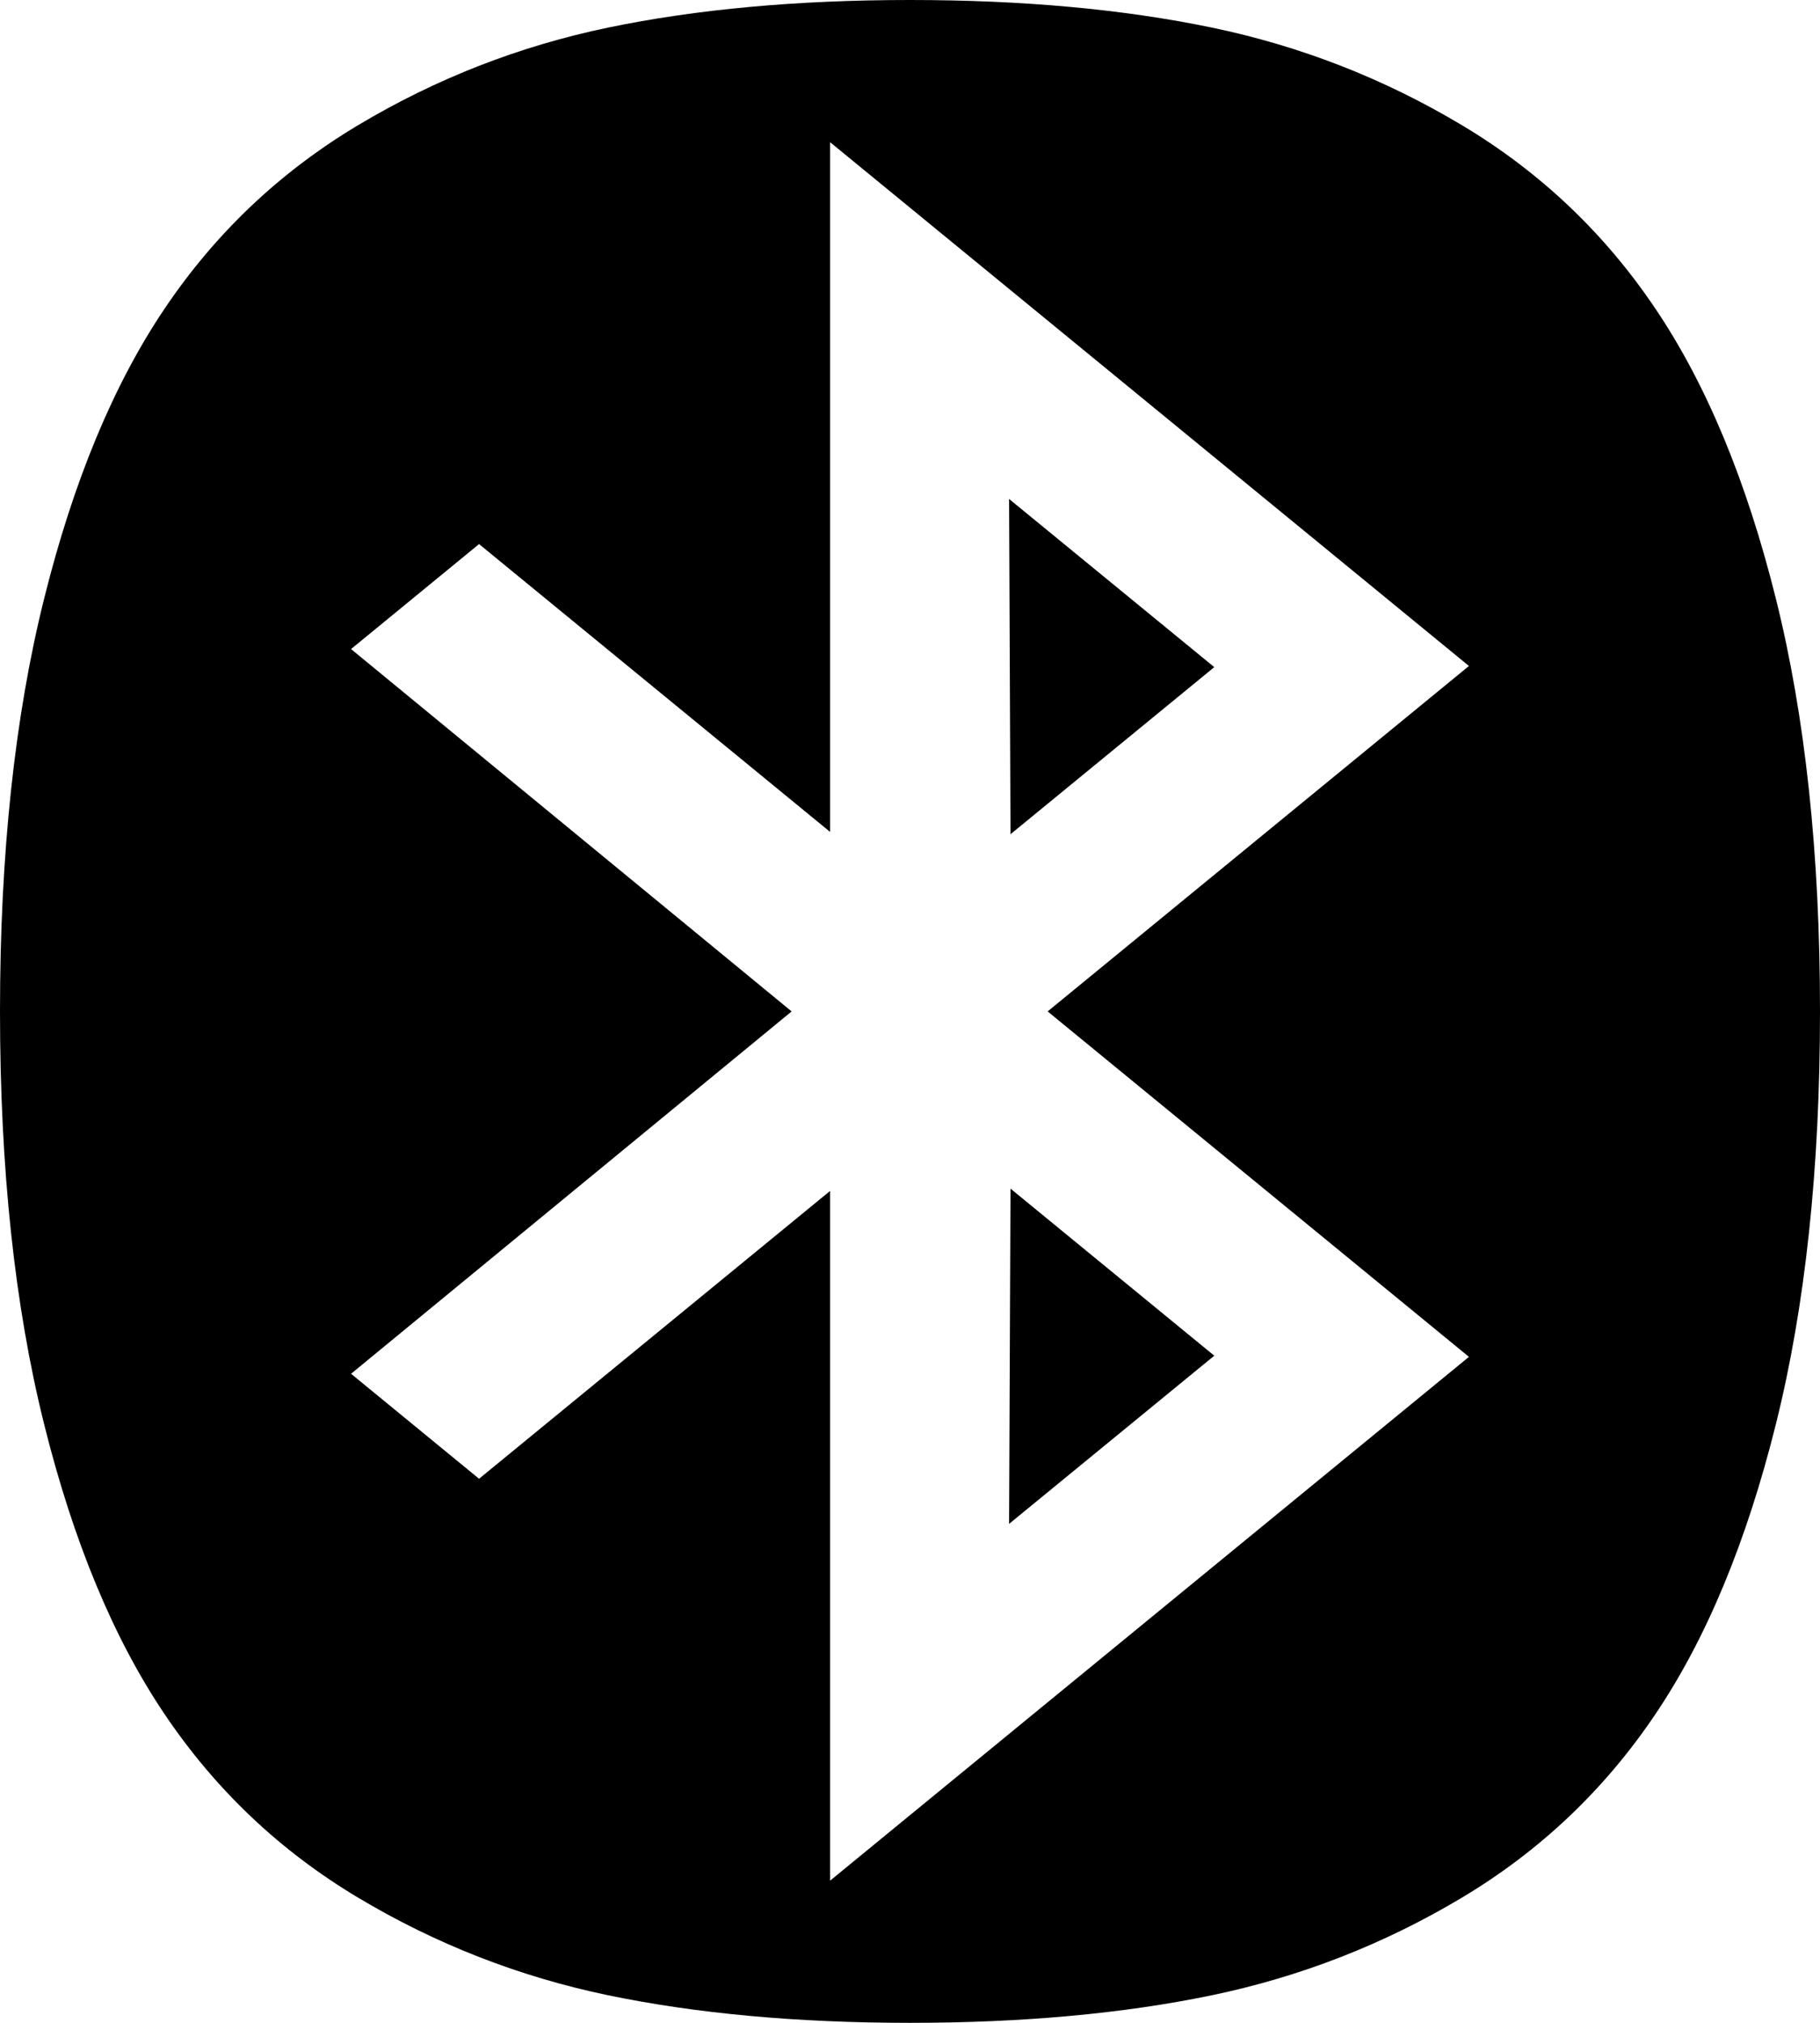 ﻿<?xml version="1.0" encoding="utf-8"?>
<svg version="1.1" xmlns:xlink="http://www.w3.org/1999/xlink" width="27px" height="30px" xmlns="http://www.w3.org/2000/svg">
  <g transform="matrix(1 0 0 1 -703 -649 )">
    <path d="M 14.97 22.6  L 14.991 17.628  L 18.014 20.106  L 14.97 22.6  Z M 14.991 12.372  L 14.97 7.4  L 18.014 9.894  L 14.991 12.372  Z M 12.315 17.662  L 12.315 27.891  L 21.792 20.123  L 15.542 15  L 21.792 9.877  L 12.315 2.109  L 12.315 12.338  L 7.107 8.069  L 5.208 9.626  L 11.744 15  L 5.208 20.374  L 7.107 21.931  L 12.315 17.662  Z M 26.346 8.881  C 26.782 10.628  27 12.667  27 15  C 27 17.333  26.782 19.372  26.346 21.119  C 25.911 22.866  25.315 24.3  24.559 25.421  C 23.804 26.543  22.847 27.45  21.69 28.142  C 20.533 28.834  19.297 29.316  17.983 29.59  C 16.669 29.863  15.175 30  13.5 30  C 11.825 30  10.331 29.863  9.017 29.59  C 7.703 29.316  6.467 28.834  5.31 28.142  C 4.153 27.45  3.196 26.543  2.441 25.421  C 1.685 24.3  1.089 22.866  0.654 21.119  C 0.218 19.372  0 17.333  0 15  C 0 12.667  0.218 10.628  0.654 8.881  C 1.089 7.134  1.685 5.7  2.441 4.579  C 3.196 3.457  4.153 2.55  5.31 1.858  C 6.467 1.166  7.703 0.684  9.017 0.41  C 10.331 0.137  11.825 0  13.5 0  C 15.175 0  16.669 0.137  17.983 0.41  C 19.297 0.684  20.533 1.166  21.69 1.858  C 22.847 2.55  23.804 3.457  24.559 4.579  C 25.315 5.7  25.911 7.134  26.346 8.881  Z " fill-rule="nonzero" fill="#000000" stroke="none" transform="matrix(1 0 0 1 703 649 )" />
  </g>
</svg>